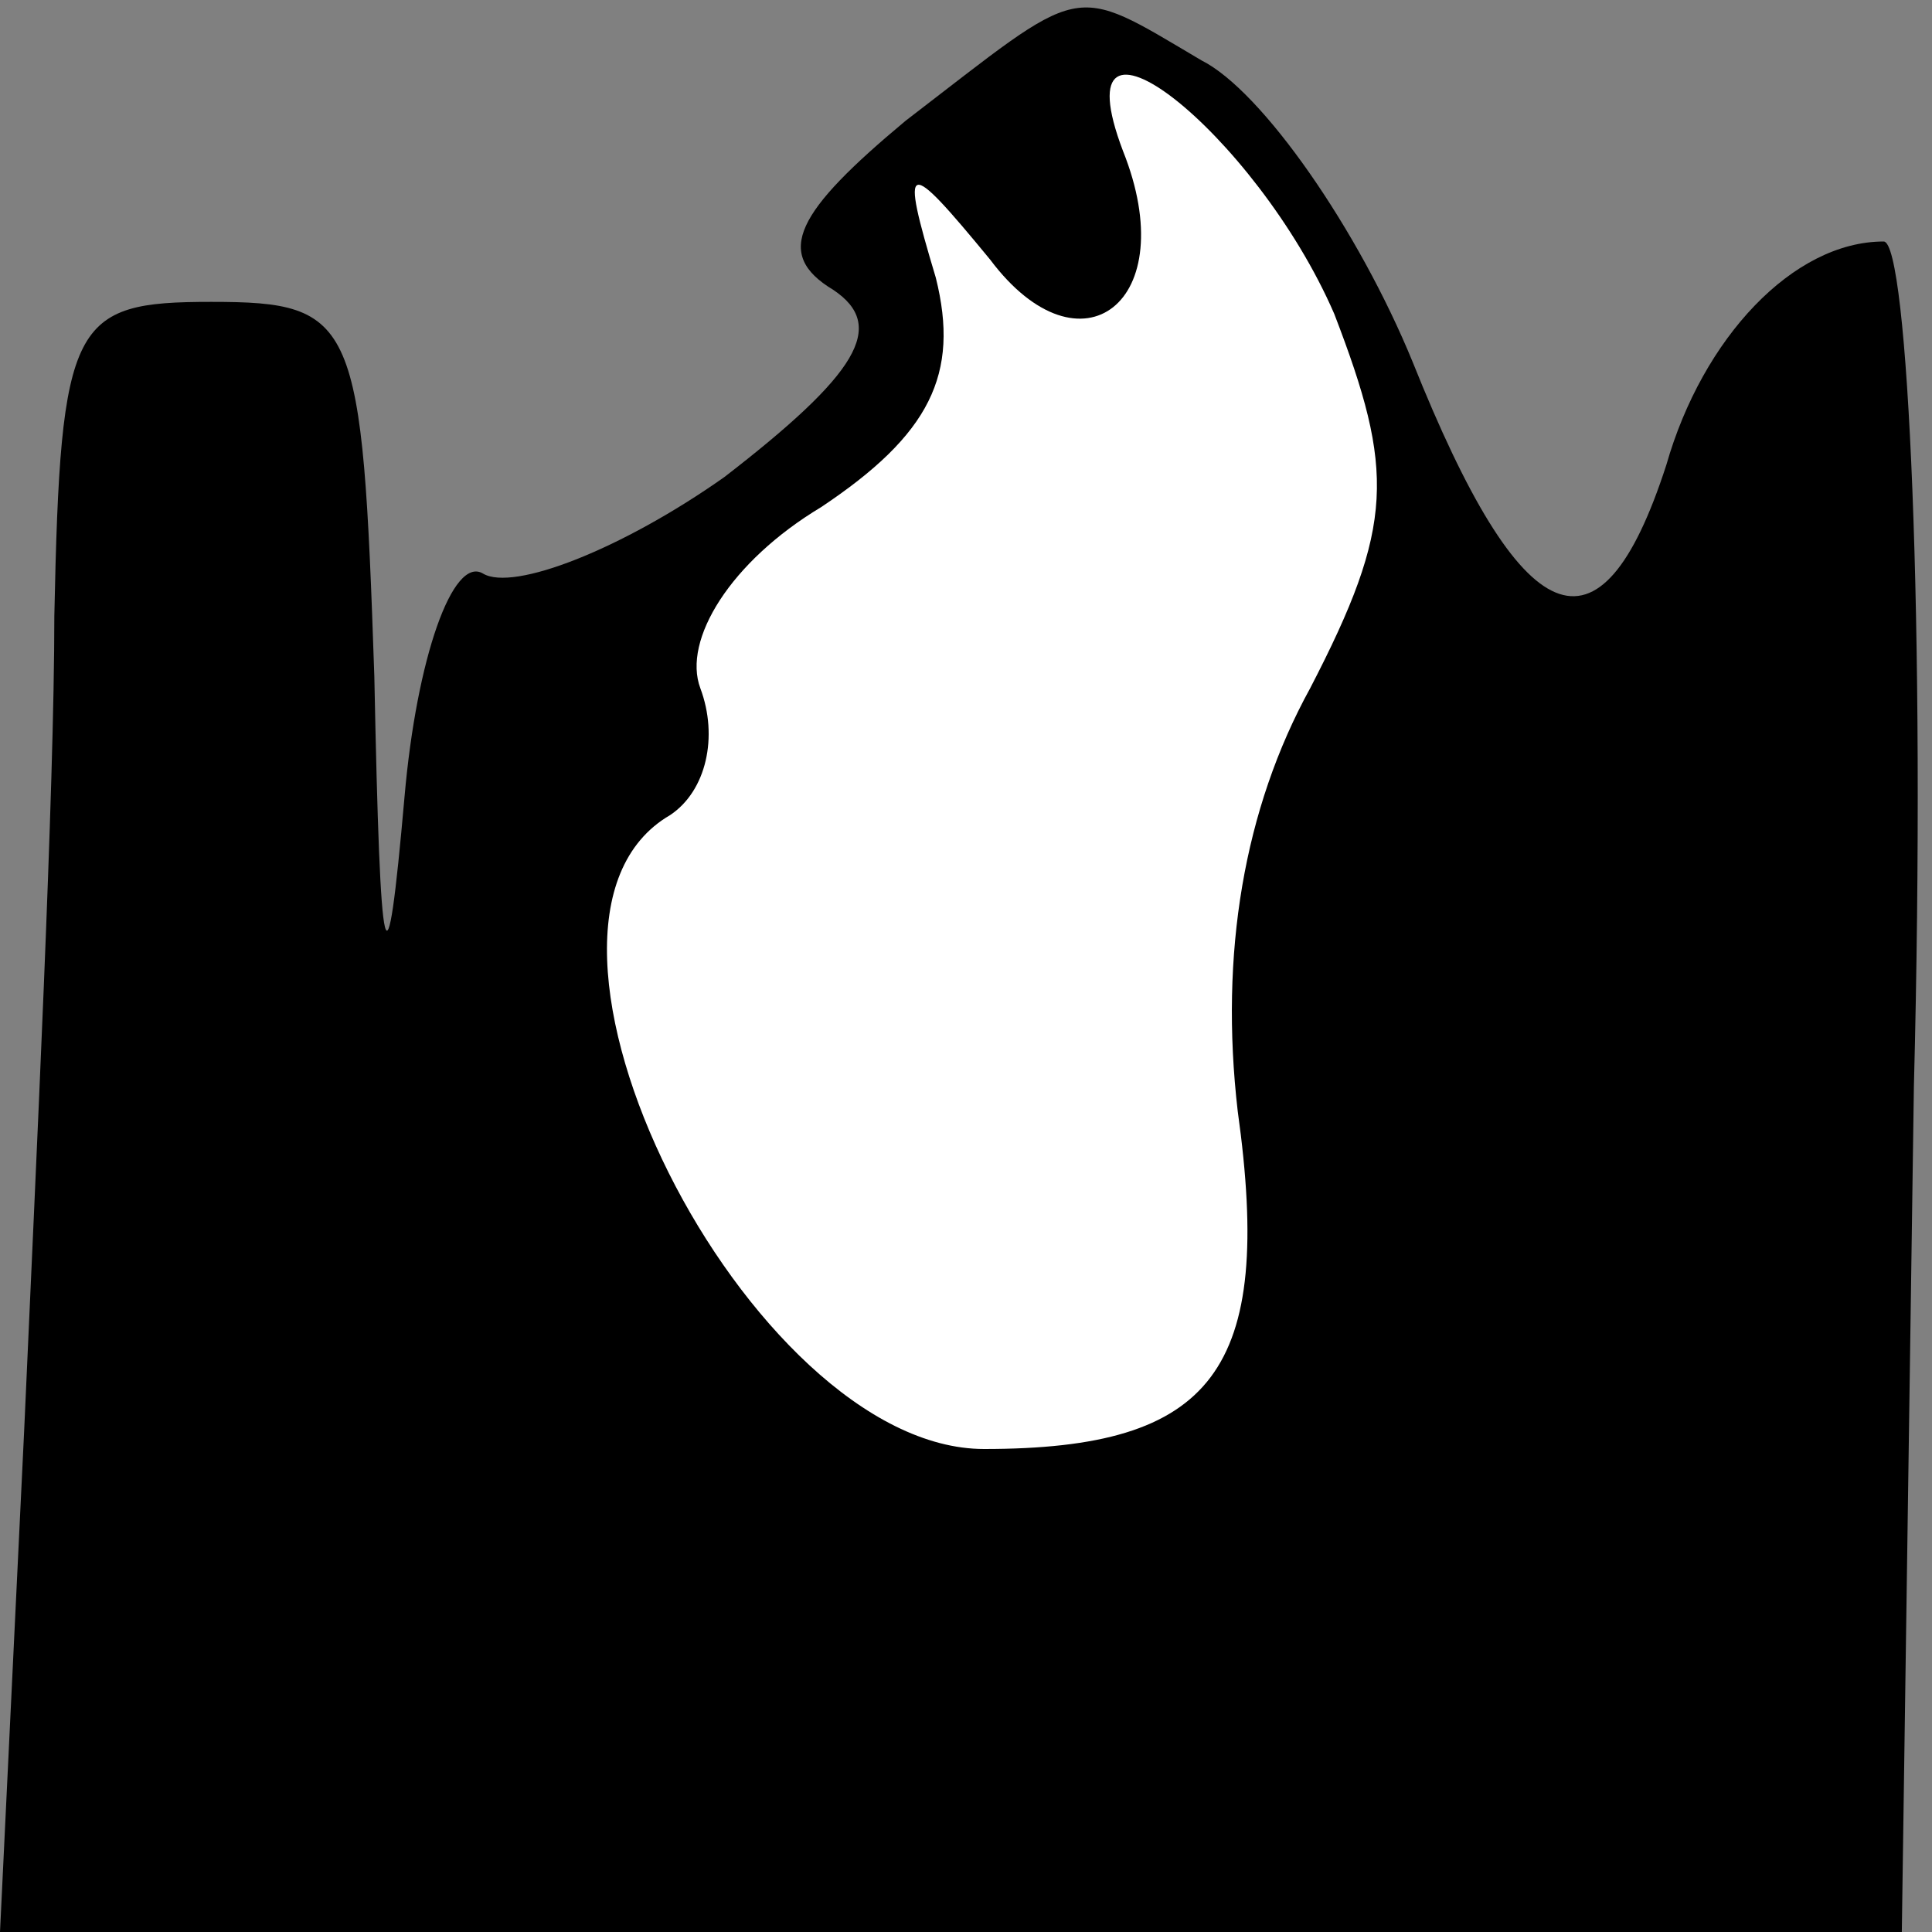 <?xml version="1.0" standalone="no"?>
<!DOCTYPE svg PUBLIC "-//W3C//DTD SVG 20010904//EN"
 "http://www.w3.org/TR/2001/REC-SVG-20010904/DTD/svg10.dtd">
<svg version="1.0" xmlns="http://www.w3.org/2000/svg"
 width="32pt" height="32pt" viewBox="0 0 32 32"
 preserveAspectRatio="xMidYMid meet">
<rect x="0" y="0" width="32" height="32" fill="#808080" stroke="none"/>
<g transform="translate(0,32) scale(0.1,-0.1)"
fill="#000000" stroke="none">
<path fill="#000000" stroke="none" d="M150 300 c-18 -15 -22 -22 -12 -28 9
-6 4 -14 -18 -31 -17 -12 -35 -19 -40 -16 -5 3 -11 -14 -13 -37 -3 -34 -4 -30
-5 20 -2 59 -3 62 -27 62 -23 0 -25 -3 -26 -52 0 -29 -3 -90 -5 -135 l-4 -83
157 0 158 0 2 140 c2 77 -1 140 -5 140 -15 0 -30 -16 -36 -37 -11 -34 -24 -28
-42 17 -9 22 -25 45 -35 50 -22 13 -19 13 -49 -10z"/>
<path fill="#ffffff" stroke="none" d="M221 268 c10 -26 10 -35 -4 -62 -11
-20 -15 -44 -12 -70 6 -43 -4 -56 -42 -56 -39 0 -83 87 -52 105 6 4 8 13 5 21
-3 8 5 21 20 30 18 12 23 22 19 38 -6 20 -5 20 9 3 15 -20 32 -7 22 18 -11 29
22 3 35 -27z"/>
</g>
</svg>
